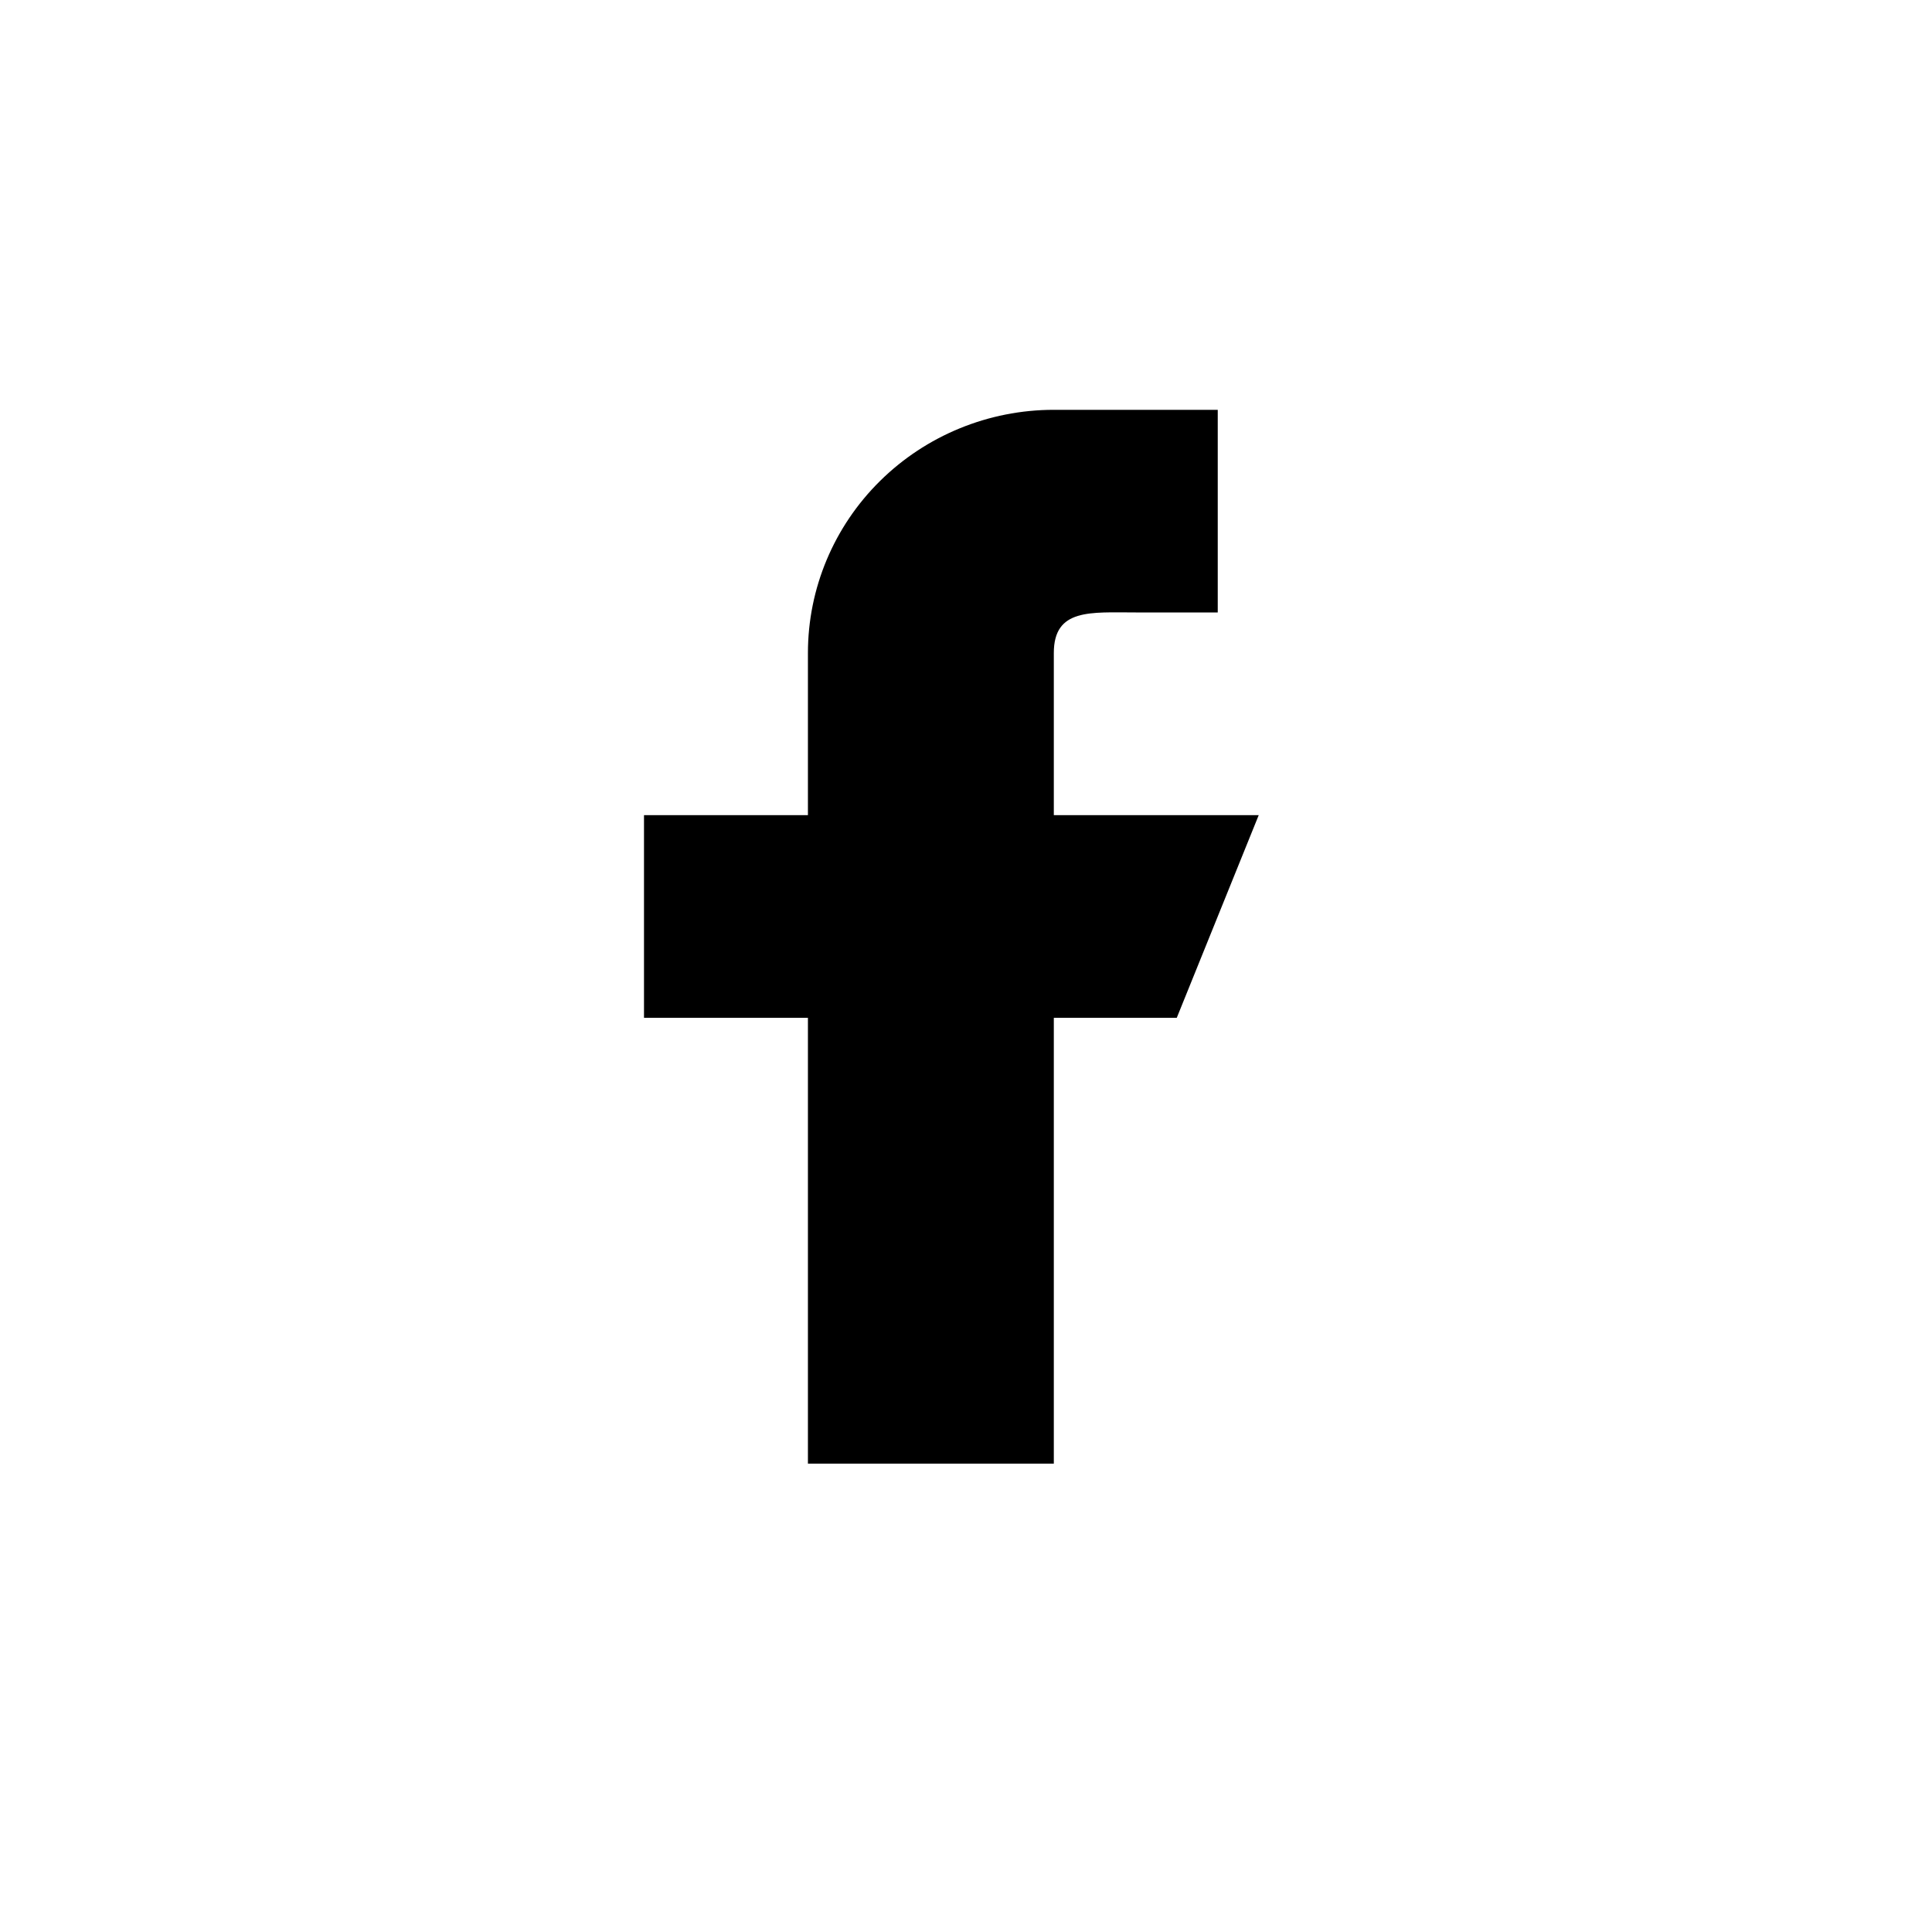<svg width="33" height="33" viewBox="0 0 33 33" xmlns="http://www.w3.org/2000/svg">
    <path fill-rule="evenodd" clip-rule="evenodd"
          d="M21.5 13.923H18V11.154C18 10.389 18.627 10.461 19.4 10.461H20.8V7H18C16.886 7 15.818 7.438 15.03 8.217C14.242 8.996 13.8 10.052 13.8 11.154V13.923H11V17.385H13.8V25H18V17.385H20.1L21.5 13.923Z"/>
</svg>
